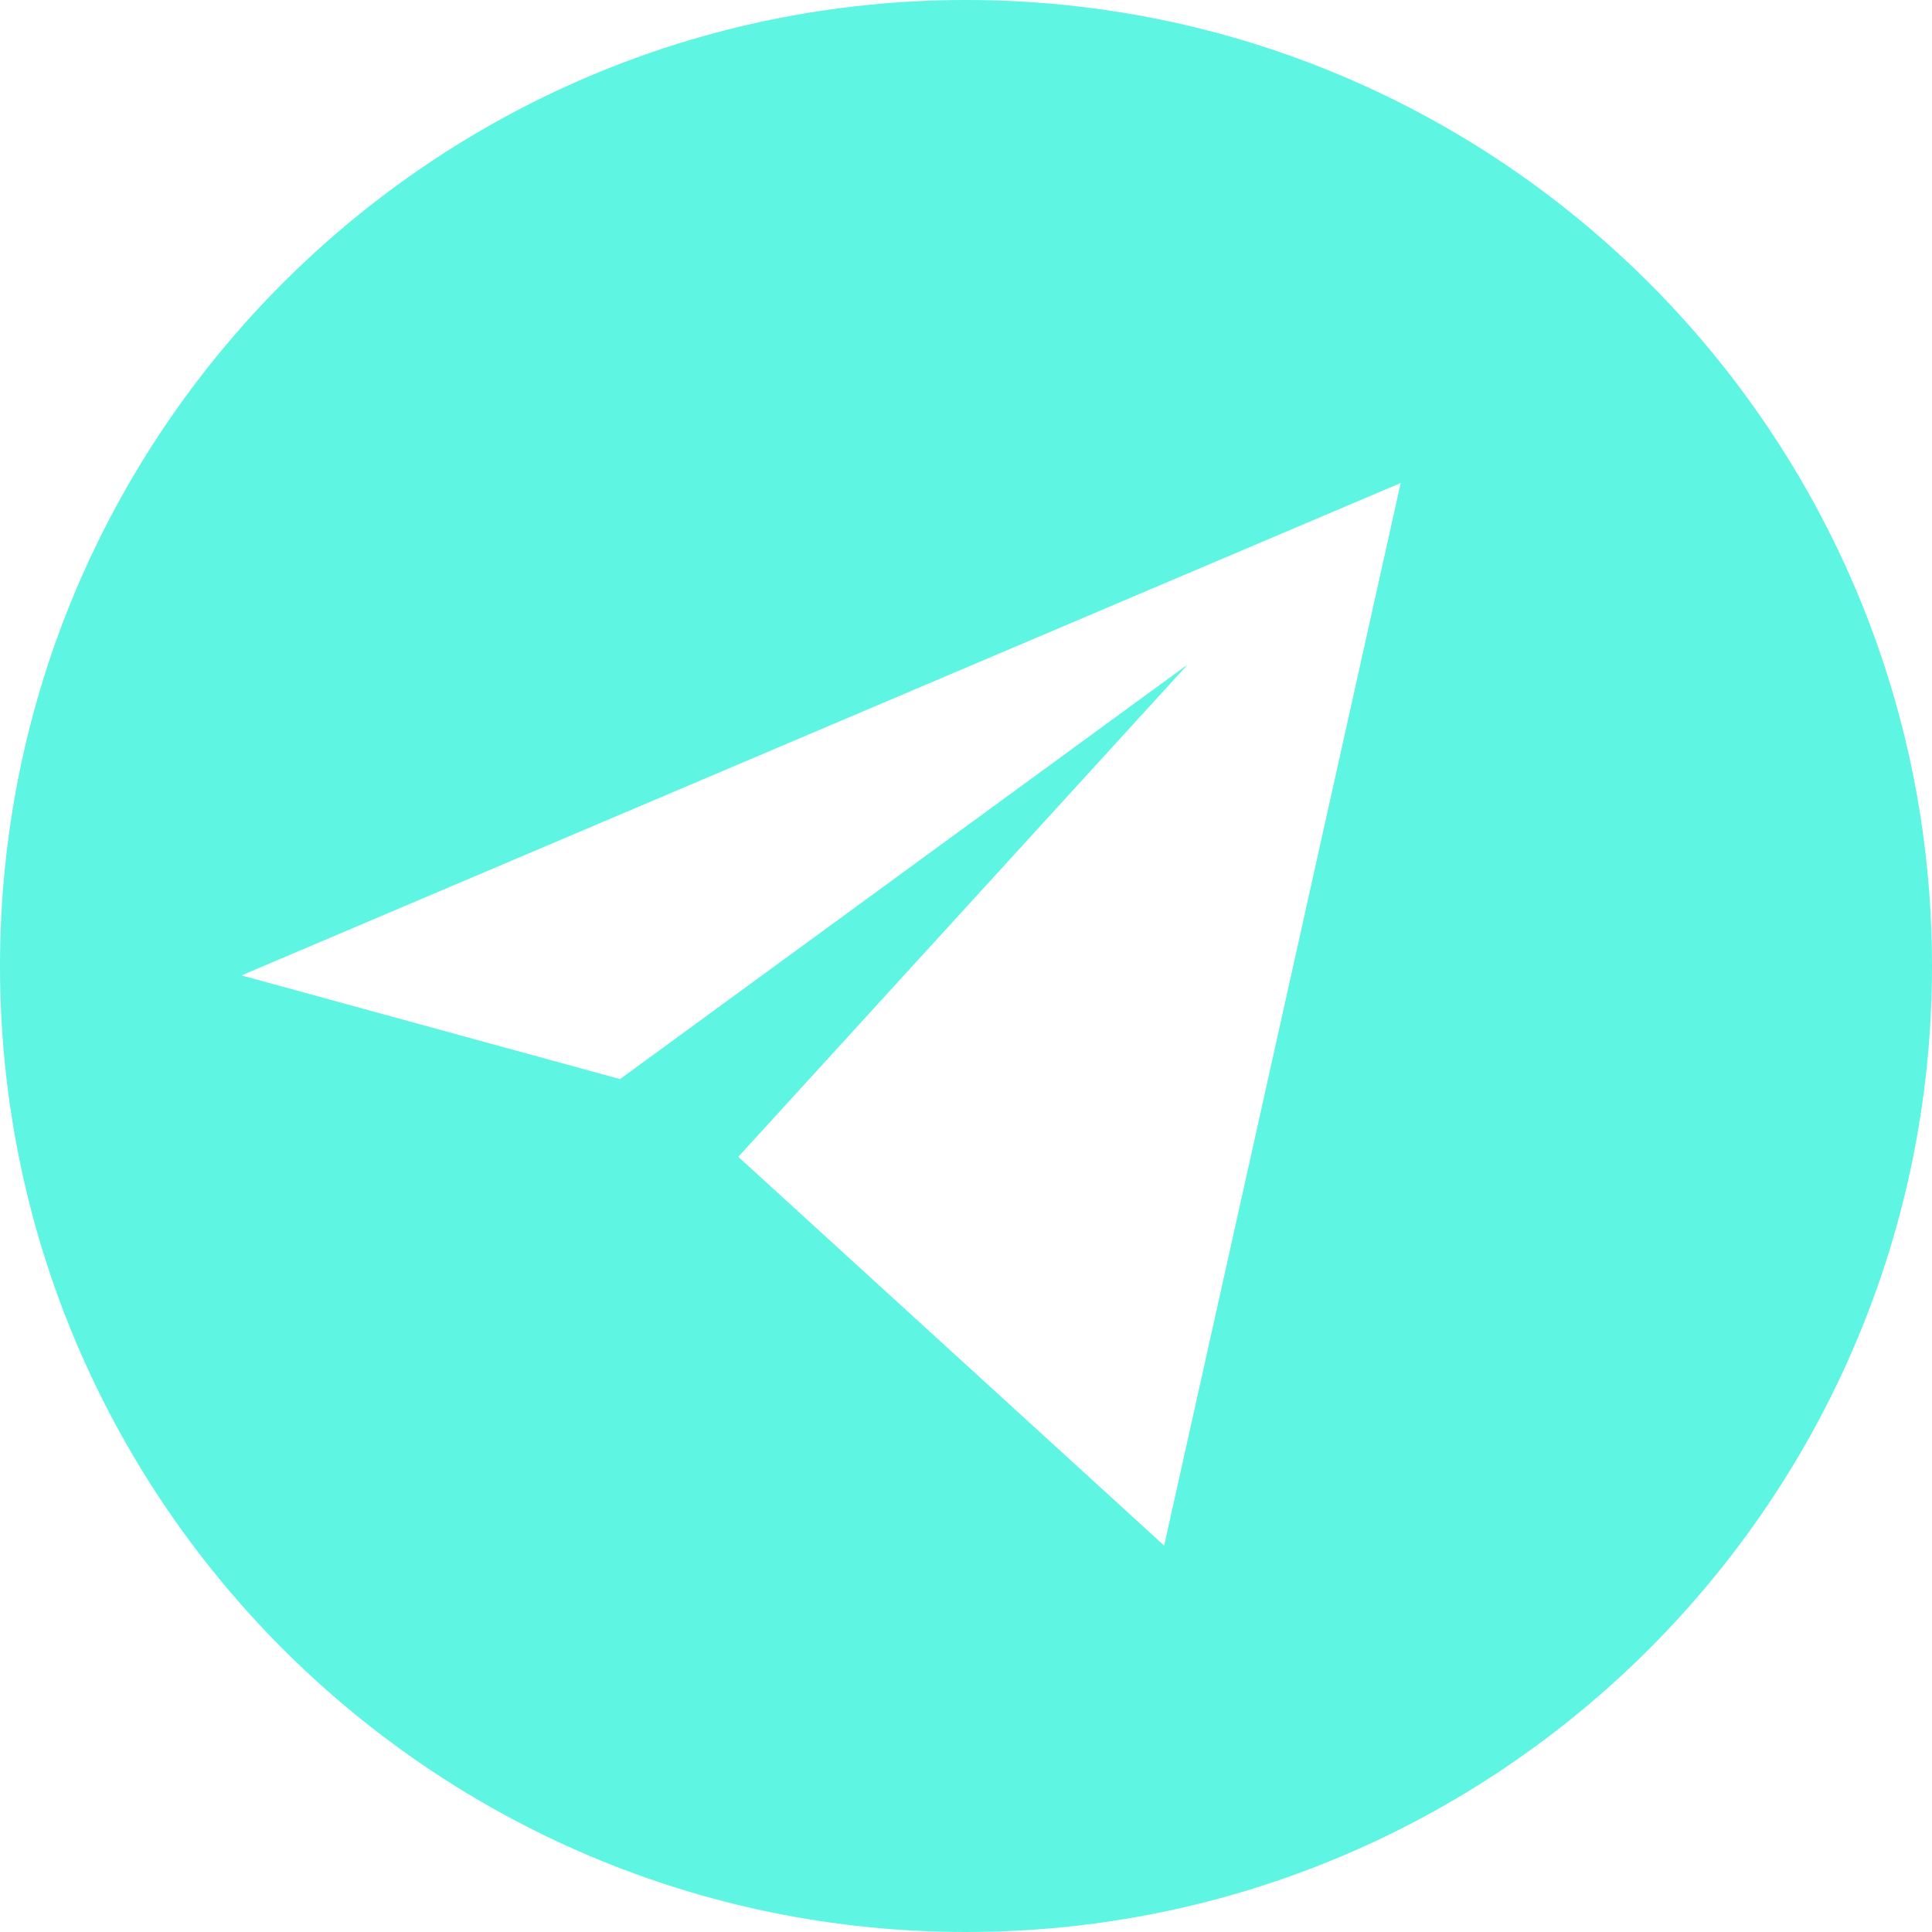 <svg width="30" height="30" viewBox="0 0 30 30" fill="none" xmlns="http://www.w3.org/2000/svg">
<path fill-rule="evenodd" clip-rule="evenodd" d="M15 30C23.284 30 30 23.284 30 15C30 6.716 23.284 0 15 0C6.716 0 0 6.716 0 15C0 23.284 6.716 30 15 30ZM21.75 7.5L3.75 15.146L9.628 16.756L18.444 10.317L11.464 17.963L18.077 24L21.75 7.5Z" fill="#5EF5E3"/>
</svg>
